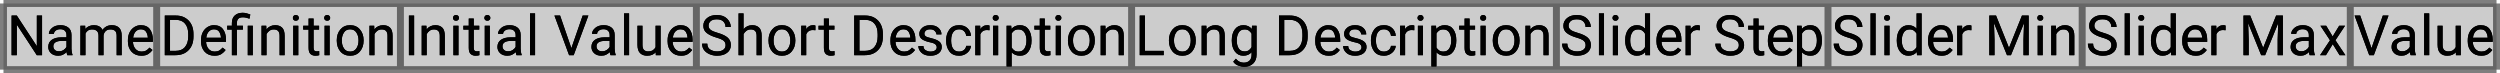 <?xml version="1.0" encoding="UTF-8"?>
<svg xmlns="http://www.w3.org/2000/svg" xmlns:xlink="http://www.w3.org/1999/xlink" width="718pt" height="21pt" viewBox="0 0 718 21" version="1.1">
<defs>
<g>
<symbol overflow="visible" id="glyph0-0">
<path style="stroke:none;" d="M 0.781 0 L 0.781 -11.375 L 6.312 -11.375 L 6.312 0 Z M 1.516 -10.953 L 3.531 -6.219 L 5.547 -10.953 Z M 3.75 -5.688 L 5.891 -0.656 L 5.891 -10.719 Z M 1.203 -10.625 L 1.203 -0.75 L 3.297 -5.688 Z M 1.516 -0.422 L 5.547 -0.422 L 3.531 -5.156 Z M 1.516 -0.422 "/>
</symbol>
<symbol overflow="visible" id="glyph0-1">
<path style="stroke:none;" d="M 10.078 -11.375 L 10.078 0 L 8.562 0 L 2.828 -8.781 L 2.828 0 L 1.328 0 L 1.328 -11.375 L 2.828 -11.375 L 8.578 -2.578 L 8.578 -11.375 Z M 10.078 -11.375 "/>
</symbol>
<symbol overflow="visible" id="glyph0-2">
<path style="stroke:none;" d="M 6.328 0 C 6.234 -0.207 6.164 -0.504 6.125 -0.891 C 5.852 -0.609 5.516 -0.363 5.109 -0.156 C 4.703 0.051 4.238 0.156 3.719 0.156 C 2.852 0.156 2.16 -0.082 1.641 -0.562 C 1.117 -1.051 0.859 -1.648 0.859 -2.359 C 0.859 -3.266 1.203 -3.953 1.891 -4.422 C 2.578 -4.891 3.5 -5.125 4.656 -5.125 L 6.094 -5.125 L 6.094 -5.797 C 6.094 -6.297 5.941 -6.695 5.641 -7 C 5.336 -7.301 4.895 -7.453 4.312 -7.453 C 3.758 -7.453 3.316 -7.316 2.984 -7.047 C 2.648 -6.773 2.484 -6.461 2.484 -6.109 L 1.031 -6.109 C 1.031 -6.711 1.332 -7.281 1.938 -7.812 C 2.551 -8.344 3.367 -8.609 4.391 -8.609 C 5.305 -8.609 6.055 -8.375 6.641 -7.906 C 7.234 -7.438 7.531 -6.727 7.531 -5.781 L 7.531 -1.844 C 7.531 -1.562 7.555 -1.258 7.609 -0.938 C 7.66 -0.625 7.734 -0.352 7.828 -0.125 L 7.828 0 Z M 3.922 -1.109 C 4.441 -1.109 4.895 -1.238 5.281 -1.5 C 5.664 -1.758 5.938 -2.051 6.094 -2.375 L 6.094 -4.109 L 4.891 -4.109 C 3.172 -4.109 2.312 -3.586 2.312 -2.547 C 2.312 -2.148 2.445 -1.812 2.719 -1.531 C 2.988 -1.25 3.391 -1.109 3.922 -1.109 Z M 3.922 -1.109 "/>
</symbol>
<symbol overflow="visible" id="glyph0-3">
<path style="stroke:none;" d="M 4.484 -7.391 C 3.973 -7.391 3.562 -7.281 3.25 -7.062 C 2.938 -6.844 2.703 -6.555 2.547 -6.203 L 2.547 0 L 1.094 0 L 1.094 -8.453 L 2.469 -8.453 L 2.5 -7.531 C 3.113 -8.25 3.945 -8.609 5 -8.609 C 5.539 -8.609 6.023 -8.5 6.453 -8.281 C 6.879 -8.07 7.203 -7.727 7.422 -7.25 C 7.703 -7.656 8.066 -7.984 8.516 -8.234 C 8.973 -8.484 9.504 -8.609 10.109 -8.609 C 11.016 -8.609 11.711 -8.363 12.203 -7.875 C 12.703 -7.395 12.953 -6.625 12.953 -5.562 L 12.953 0 L 11.5 0 L 11.5 -5.578 C 11.5 -6.285 11.332 -6.766 11 -7.016 C 10.676 -7.266 10.238 -7.391 9.688 -7.391 C 9.102 -7.391 8.645 -7.219 8.312 -6.875 C 7.977 -6.531 7.785 -6.109 7.734 -5.609 L 7.734 0 L 6.297 0 L 6.297 -5.562 C 6.297 -6.227 6.129 -6.695 5.797 -6.969 C 5.473 -7.25 5.035 -7.391 4.484 -7.391 Z M 4.484 -7.391 "/>
</symbol>
<symbol overflow="visible" id="glyph0-4">
<path style="stroke:none;" d="M 7.797 -1.484 C 7.516 -1.066 7.117 -0.688 6.609 -0.344 C 6.109 -0.008 5.441 0.156 4.609 0.156 C 3.43 0.156 2.488 -0.223 1.781 -0.984 C 1.082 -1.754 0.734 -2.738 0.734 -3.938 L 0.734 -4.266 C 0.734 -5.18 0.906 -5.961 1.25 -6.609 C 1.602 -7.266 2.062 -7.758 2.625 -8.094 C 3.188 -8.438 3.785 -8.609 4.422 -8.609 C 5.629 -8.609 6.508 -8.211 7.062 -7.422 C 7.625 -6.641 7.906 -5.656 7.906 -4.469 L 7.906 -3.828 L 2.188 -3.828 C 2.207 -3.047 2.438 -2.383 2.875 -1.844 C 3.312 -1.301 3.914 -1.031 4.688 -1.031 C 5.195 -1.031 5.629 -1.133 5.984 -1.344 C 6.336 -1.551 6.648 -1.828 6.922 -2.172 Z M 4.422 -7.422 C 3.848 -7.422 3.363 -7.211 2.969 -6.797 C 2.57 -6.379 2.328 -5.781 2.234 -5 L 6.453 -5 L 6.453 -5.109 C 6.422 -5.672 6.258 -6.195 5.969 -6.688 C 5.676 -7.176 5.16 -7.422 4.422 -7.422 Z M 4.422 -7.422 "/>
</symbol>
<symbol overflow="visible" id="glyph0-5">
<path style="stroke:none;" d="M 1.328 0 L 1.328 -11.375 L 4.547 -11.375 C 6.035 -11.375 7.242 -10.895 8.172 -9.938 C 9.098 -8.977 9.562 -7.676 9.562 -6.031 L 9.562 -5.344 C 9.562 -3.695 9.094 -2.395 8.156 -1.438 C 7.227 -0.477 5.977 0 4.406 0 Z M 4.547 -10.141 L 2.828 -10.141 L 2.828 -1.234 L 4.406 -1.234 C 5.613 -1.234 6.523 -1.609 7.141 -2.359 C 7.754 -3.109 8.062 -4.102 8.062 -5.344 L 8.062 -6.047 C 8.062 -7.348 7.754 -8.352 7.141 -9.062 C 6.523 -9.781 5.66 -10.141 4.547 -10.141 Z M 4.547 -10.141 "/>
</symbol>
<symbol overflow="visible" id="glyph0-6">
<path style="stroke:none;" d="M 4.766 -7.344 L 3.031 -7.344 L 3.031 0 L 1.594 0 L 1.594 -7.344 L 0.25 -7.344 L 0.25 -8.453 L 1.594 -8.453 L 1.594 -9.188 C 1.594 -10.145 1.867 -10.879 2.422 -11.391 C 2.973 -11.91 3.727 -12.172 4.688 -12.172 C 5.062 -12.172 5.426 -12.125 5.781 -12.031 C 6.145 -11.938 6.516 -11.82 6.891 -11.688 L 6.656 -10.469 C 6.414 -10.562 6.133 -10.648 5.812 -10.734 C 5.5 -10.828 5.156 -10.875 4.781 -10.875 C 4.164 -10.875 3.719 -10.734 3.438 -10.453 C 3.164 -10.172 3.031 -9.75 3.031 -9.188 L 3.031 -8.453 L 4.766 -8.453 Z M 7.609 -8.453 L 7.609 0 L 6.156 0 L 6.156 -8.453 Z M 7.609 -8.453 "/>
</symbol>
<symbol overflow="visible" id="glyph0-7">
<path style="stroke:none;" d="M 4.609 -7.391 C 4.148 -7.391 3.742 -7.266 3.391 -7.016 C 3.035 -6.766 2.754 -6.441 2.547 -6.047 L 2.547 0 L 1.109 0 L 1.109 -8.453 L 2.469 -8.453 L 2.516 -7.406 C 3.16 -8.207 4.004 -8.609 5.047 -8.609 C 5.879 -8.609 6.535 -8.375 7.016 -7.906 C 7.504 -7.438 7.75 -6.648 7.75 -5.547 L 7.75 0 L 6.297 0 L 6.297 -5.562 C 6.297 -6.219 6.148 -6.688 5.859 -6.969 C 5.578 -7.25 5.16 -7.391 4.609 -7.391 Z M 4.609 -7.391 "/>
</symbol>
<symbol overflow="visible" id="glyph0-8">
<path style="stroke:none;" d="M 1.109 -10.703 C 1.109 -10.93 1.18 -11.125 1.328 -11.281 C 1.473 -11.445 1.688 -11.531 1.969 -11.531 C 2.238 -11.531 2.445 -11.445 2.594 -11.281 C 2.75 -11.125 2.828 -10.93 2.828 -10.703 C 2.828 -10.473 2.75 -10.281 2.594 -10.125 C 2.445 -9.969 2.238 -9.891 1.969 -9.891 C 1.688 -9.891 1.473 -9.969 1.328 -10.125 C 1.18 -10.281 1.109 -10.473 1.109 -10.703 Z M 2.672 -8.453 L 2.672 0 L 1.219 0 L 1.219 -8.453 Z M 2.672 -8.453 "/>
</symbol>
<symbol overflow="visible" id="glyph0-9">
<path style="stroke:none;" d="M 4.688 0 C 4.57 0.039 4.422 0.078 4.234 0.109 C 4.047 0.141 3.82 0.156 3.562 0.156 C 3.031 0.156 2.57 -0.004 2.188 -0.328 C 1.812 -0.66 1.625 -1.254 1.625 -2.109 L 1.625 -7.344 L 0.078 -7.344 L 0.078 -8.453 L 1.625 -8.453 L 1.625 -10.516 L 3.062 -10.516 L 3.062 -8.453 L 4.641 -8.453 L 4.641 -7.344 L 3.062 -7.344 L 3.062 -2.094 C 3.062 -1.664 3.156 -1.391 3.344 -1.266 C 3.531 -1.148 3.75 -1.094 4 -1.094 C 4.113 -1.094 4.238 -1.102 4.375 -1.125 C 4.508 -1.145 4.609 -1.164 4.672 -1.188 Z M 4.688 0 "/>
</symbol>
<symbol overflow="visible" id="glyph0-10">
<path style="stroke:none;" d="M 0.719 -4.141 L 0.719 -4.312 C 0.719 -5.539 1.062 -6.562 1.75 -7.375 C 2.438 -8.195 3.375 -8.609 4.562 -8.609 C 5.75 -8.609 6.688 -8.195 7.375 -7.375 C 8.07 -6.562 8.422 -5.539 8.422 -4.312 L 8.422 -4.141 C 8.422 -2.91 8.07 -1.883 7.375 -1.062 C 6.688 -0.25 5.754 0.156 4.578 0.156 C 3.391 0.156 2.445 -0.25 1.75 -1.062 C 1.062 -1.883 0.719 -2.91 0.719 -4.141 Z M 2.172 -4.312 L 2.172 -4.141 C 2.172 -3.297 2.367 -2.566 2.766 -1.953 C 3.16 -1.336 3.766 -1.031 4.578 -1.031 C 5.367 -1.031 5.961 -1.336 6.359 -1.953 C 6.766 -2.566 6.969 -3.297 6.969 -4.141 L 6.969 -4.312 C 6.969 -5.145 6.766 -5.867 6.359 -6.484 C 5.961 -7.109 5.363 -7.422 4.562 -7.422 C 3.758 -7.422 3.16 -7.109 2.766 -6.484 C 2.367 -5.867 2.172 -5.145 2.172 -4.312 Z M 2.172 -4.312 "/>
</symbol>
<symbol overflow="visible" id="glyph0-11">
<path style="stroke:none;" d="M 2.938 -11.375 L 2.938 0 L 1.438 0 L 1.438 -11.375 Z M 2.938 -11.375 "/>
</symbol>
<symbol overflow="visible" id="glyph0-12">
<path style="stroke:none;" d="M 2.672 -12 L 2.672 0 L 1.219 0 L 1.219 -12 Z M 2.672 -12 "/>
</symbol>
<symbol overflow="visible" id="glyph0-13">
<path style="stroke:none;" d=""/>
</symbol>
<symbol overflow="visible" id="glyph0-14">
<path style="stroke:none;" d="M 9.984 -11.375 L 5.766 0 L 4.438 0 L 0.234 -11.375 L 1.859 -11.375 L 5.094 -2 L 8.344 -11.375 Z M 9.984 -11.375 "/>
</symbol>
<symbol overflow="visible" id="glyph0-15">
<path style="stroke:none;" d="M 6.344 0 L 6.312 -0.844 C 6.051 -0.531 5.719 -0.285 5.312 -0.109 C 4.906 0.066 4.414 0.156 3.844 0.156 C 3.02 0.156 2.352 -0.086 1.844 -0.578 C 1.332 -1.066 1.078 -1.875 1.078 -3 L 1.078 -8.453 L 2.516 -8.453 L 2.516 -2.984 C 2.516 -2.223 2.676 -1.711 3 -1.453 C 3.32 -1.203 3.68 -1.078 4.078 -1.078 C 4.66 -1.078 5.129 -1.188 5.484 -1.406 C 5.836 -1.633 6.102 -1.93 6.281 -2.297 L 6.281 -8.453 L 7.734 -8.453 L 7.734 0 Z M 6.344 0 "/>
</symbol>
<symbol overflow="visible" id="glyph0-16">
<path style="stroke:none;" d="M 7.391 -2.875 C 7.391 -3.406 7.207 -3.828 6.844 -4.141 C 6.477 -4.453 5.758 -4.766 4.688 -5.078 C 3.562 -5.41 2.664 -5.832 2 -6.344 C 1.332 -6.852 1 -7.551 1 -8.438 C 1 -9.32 1.348 -10.055 2.047 -10.641 C 2.754 -11.234 3.691 -11.531 4.859 -11.531 C 6.141 -11.531 7.129 -11.176 7.828 -10.469 C 8.523 -9.77 8.875 -8.977 8.875 -8.094 L 7.375 -8.094 C 7.375 -8.727 7.164 -9.254 6.75 -9.672 C 6.344 -10.086 5.711 -10.297 4.859 -10.297 C 4.055 -10.297 3.461 -10.117 3.078 -9.766 C 2.691 -9.422 2.5 -8.984 2.5 -8.453 C 2.5 -7.973 2.707 -7.57 3.125 -7.25 C 3.551 -6.938 4.234 -6.648 5.172 -6.391 C 6.453 -6.023 7.395 -5.57 8 -5.031 C 8.602 -4.488 8.906 -3.773 8.906 -2.891 C 8.906 -1.961 8.539 -1.223 7.812 -0.672 C 7.094 -0.117 6.133 0.156 4.938 0.156 C 4.227 0.156 3.547 0.023 2.891 -0.234 C 2.234 -0.492 1.691 -0.879 1.266 -1.391 C 0.848 -1.91 0.641 -2.547 0.641 -3.297 L 2.141 -3.297 C 2.141 -2.523 2.422 -1.961 2.984 -1.609 C 3.555 -1.254 4.207 -1.078 4.938 -1.078 C 5.719 -1.078 6.32 -1.238 6.75 -1.562 C 7.176 -1.883 7.391 -2.32 7.391 -2.875 Z M 7.391 -2.875 "/>
</symbol>
<symbol overflow="visible" id="glyph0-17">
<path style="stroke:none;" d="M 4.609 -7.391 C 4.148 -7.391 3.742 -7.266 3.391 -7.016 C 3.035 -6.766 2.754 -6.441 2.547 -6.047 L 2.547 0 L 1.109 0 L 1.109 -12 L 2.547 -12 L 2.547 -7.453 C 3.191 -8.223 4.023 -8.609 5.047 -8.609 C 5.879 -8.609 6.535 -8.375 7.016 -7.906 C 7.504 -7.438 7.75 -6.648 7.75 -5.547 L 7.75 0 L 6.297 0 L 6.297 -5.562 C 6.297 -6.219 6.148 -6.688 5.859 -6.969 C 5.578 -7.25 5.16 -7.391 4.609 -7.391 Z M 4.609 -7.391 "/>
</symbol>
<symbol overflow="visible" id="glyph0-18">
<path style="stroke:none;" d="M 4.484 -7.219 C 3.984 -7.219 3.57 -7.109 3.25 -6.891 C 2.938 -6.672 2.703 -6.375 2.547 -6 L 2.547 0 L 1.109 0 L 1.109 -8.453 L 2.516 -8.453 L 2.547 -7.484 C 2.754 -7.828 3.023 -8.098 3.359 -8.297 C 3.691 -8.504 4.086 -8.609 4.547 -8.609 C 4.816 -8.609 5.031 -8.57 5.188 -8.5 L 5.188 -7.156 C 4.969 -7.195 4.734 -7.219 4.484 -7.219 Z M 4.484 -7.219 "/>
</symbol>
<symbol overflow="visible" id="glyph0-19">
<path style="stroke:none;" d="M 6.031 -2.25 C 6.031 -2.562 5.91 -2.836 5.672 -3.078 C 5.441 -3.328 4.91 -3.535 4.078 -3.703 C 3.141 -3.898 2.395 -4.18 1.844 -4.547 C 1.301 -4.91 1.031 -5.441 1.031 -6.141 C 1.031 -6.805 1.316 -7.383 1.891 -7.875 C 2.461 -8.363 3.223 -8.609 4.172 -8.609 C 5.18 -8.609 5.969 -8.348 6.531 -7.828 C 7.102 -7.316 7.391 -6.695 7.391 -5.969 L 5.938 -5.969 C 5.938 -6.32 5.781 -6.648 5.469 -6.953 C 5.164 -7.266 4.734 -7.422 4.172 -7.422 C 3.566 -7.422 3.133 -7.289 2.875 -7.031 C 2.613 -6.77 2.484 -6.488 2.484 -6.188 C 2.484 -5.875 2.609 -5.617 2.859 -5.422 C 3.109 -5.234 3.633 -5.051 4.438 -4.875 C 5.469 -4.633 6.227 -4.32 6.719 -3.938 C 7.219 -3.562 7.469 -3.035 7.469 -2.359 C 7.469 -1.609 7.172 -1 6.578 -0.531 C 5.984 -0.07 5.191 0.156 4.203 0.156 C 3.086 0.156 2.234 -0.129 1.641 -0.703 C 1.047 -1.273 0.75 -1.91 0.75 -2.609 L 2.203 -2.609 C 2.234 -2.016 2.461 -1.602 2.891 -1.375 C 3.316 -1.145 3.754 -1.031 4.203 -1.031 C 4.797 -1.031 5.25 -1.145 5.562 -1.375 C 5.875 -1.602 6.031 -1.895 6.031 -2.25 Z M 6.031 -2.25 "/>
</symbol>
<symbol overflow="visible" id="glyph0-20">
<path style="stroke:none;" d="M 4.484 -1.031 C 5.004 -1.031 5.457 -1.18 5.844 -1.484 C 6.227 -1.797 6.441 -2.191 6.484 -2.672 L 7.859 -2.672 C 7.816 -1.922 7.469 -1.258 6.812 -0.688 C 6.156 -0.125 5.379 0.156 4.484 0.156 C 3.211 0.156 2.27 -0.258 1.656 -1.094 C 1.039 -1.938 0.734 -2.926 0.734 -4.062 L 0.734 -4.391 C 0.734 -5.523 1.039 -6.508 1.656 -7.344 C 2.27 -8.188 3.211 -8.609 4.484 -8.609 C 5.473 -8.609 6.27 -8.316 6.875 -7.734 C 7.488 -7.148 7.816 -6.422 7.859 -5.547 L 6.484 -5.547 C 6.441 -6.066 6.242 -6.508 5.891 -6.875 C 5.535 -7.238 5.066 -7.422 4.484 -7.422 C 3.891 -7.422 3.426 -7.27 3.094 -6.969 C 2.758 -6.664 2.52 -6.281 2.375 -5.812 C 2.238 -5.352 2.172 -4.879 2.172 -4.391 L 2.172 -4.062 C 2.172 -3.57 2.238 -3.094 2.375 -2.625 C 2.508 -2.164 2.742 -1.785 3.078 -1.484 C 3.422 -1.18 3.891 -1.031 4.484 -1.031 Z M 4.484 -1.031 "/>
</symbol>
<symbol overflow="visible" id="glyph0-21">
<path style="stroke:none;" d="M 4.969 0.156 C 3.945 0.156 3.141 -0.172 2.547 -0.828 L 2.547 3.25 L 1.094 3.25 L 1.094 -8.453 L 2.422 -8.453 L 2.5 -7.531 C 3.094 -8.25 3.906 -8.609 4.938 -8.609 C 6.008 -8.609 6.828 -8.211 7.391 -7.422 C 7.961 -6.629 8.25 -5.586 8.25 -4.297 L 8.25 -4.141 C 8.25 -2.898 7.961 -1.875 7.391 -1.062 C 6.816 -0.25 6.008 0.156 4.969 0.156 Z M 4.516 -7.391 C 4.023 -7.391 3.617 -7.281 3.297 -7.062 C 2.984 -6.844 2.734 -6.566 2.547 -6.234 L 2.547 -2.188 C 2.742 -1.852 3 -1.578 3.312 -1.359 C 3.625 -1.141 4.031 -1.031 4.531 -1.031 C 5.312 -1.031 5.883 -1.336 6.25 -1.953 C 6.613 -2.566 6.797 -3.297 6.797 -4.141 L 6.797 -4.297 C 6.797 -5.141 6.613 -5.863 6.25 -6.469 C 5.883 -7.082 5.305 -7.391 4.516 -7.391 Z M 4.516 -7.391 "/>
</symbol>
<symbol overflow="visible" id="glyph0-22">
<path style="stroke:none;" d="M 8.219 -1.234 L 8.219 0 L 1.328 0 L 1.328 -11.375 L 2.828 -11.375 L 2.828 -1.234 Z M 8.219 -1.234 "/>
</symbol>
<symbol overflow="visible" id="glyph0-23">
<path style="stroke:none;" d="M 7.891 -0.188 C 7.891 0.938 7.555 1.805 6.891 2.422 C 6.223 3.035 5.363 3.344 4.312 3.344 C 3.875 3.344 3.336 3.234 2.703 3.016 C 2.066 2.805 1.562 2.426 1.188 1.875 L 1.938 1.016 C 2.289 1.441 2.66 1.738 3.047 1.906 C 3.43 2.07 3.816 2.156 4.203 2.156 C 4.891 2.156 5.438 1.961 5.844 1.578 C 6.25 1.191 6.453 0.629 6.453 -0.109 L 6.453 -0.859 C 5.879 -0.18 5.086 0.156 4.078 0.156 C 3.066 0.156 2.258 -0.25 1.656 -1.062 C 1.062 -1.875 0.766 -2.898 0.766 -4.141 L 0.766 -4.297 C 0.766 -5.586 1.062 -6.629 1.656 -7.422 C 2.25 -8.211 3.062 -8.609 4.094 -8.609 C 5.133 -8.609 5.941 -8.242 6.516 -7.516 L 6.578 -8.453 L 7.891 -8.453 Z M 2.203 -4.141 C 2.203 -3.297 2.379 -2.57 2.734 -1.969 C 3.086 -1.375 3.656 -1.078 4.438 -1.078 C 4.945 -1.078 5.363 -1.191 5.688 -1.422 C 6.008 -1.66 6.266 -1.961 6.453 -2.328 L 6.453 -6.172 C 6.266 -6.523 6.008 -6.816 5.688 -7.047 C 5.363 -7.273 4.953 -7.391 4.453 -7.391 C 3.66 -7.391 3.086 -7.082 2.734 -6.469 C 2.379 -5.863 2.203 -5.141 2.203 -4.297 Z M 2.203 -4.141 "/>
</symbol>
<symbol overflow="visible" id="glyph0-24">
<path style="stroke:none;" d="M 6.562 0 L 6.484 -0.906 C 5.91 -0.195 5.109 0.156 4.078 0.156 C 3.078 0.156 2.27 -0.25 1.656 -1.062 C 1.051 -1.875 0.75 -2.898 0.75 -4.141 L 0.75 -4.297 C 0.75 -5.586 1.051 -6.629 1.656 -7.422 C 2.27 -8.211 3.082 -8.609 4.094 -8.609 C 5.082 -8.609 5.863 -8.273 6.438 -7.609 L 6.438 -12 L 7.891 -12 L 7.891 0 Z M 2.203 -4.141 C 2.203 -3.297 2.379 -2.57 2.734 -1.969 C 3.086 -1.375 3.656 -1.078 4.438 -1.078 C 4.938 -1.078 5.344 -1.191 5.656 -1.422 C 5.977 -1.648 6.238 -1.941 6.438 -2.297 L 6.438 -6.188 C 6.25 -6.539 5.992 -6.828 5.672 -7.047 C 5.348 -7.273 4.941 -7.391 4.453 -7.391 C 3.66 -7.391 3.086 -7.082 2.734 -6.469 C 2.379 -5.863 2.203 -5.141 2.203 -4.297 Z M 2.203 -4.141 "/>
</symbol>
<symbol overflow="visible" id="glyph0-25">
<path style="stroke:none;" d="M 6.984 -2.109 L 10.703 -11.375 L 12.641 -11.375 L 12.641 0 L 11.141 0 L 11.141 -4.438 L 11.297 -9.203 L 7.547 0 L 6.406 0 L 2.672 -9.219 L 2.828 -4.438 L 2.828 0 L 1.328 0 L 1.328 -11.375 L 3.266 -11.375 Z M 6.984 -2.109 "/>
</symbol>
<symbol overflow="visible" id="glyph0-26">
<path style="stroke:none;" d="M 2.078 -8.453 L 3.938 -5.375 L 5.812 -8.453 L 7.5 -8.453 L 4.734 -4.281 L 7.594 0 L 5.922 0 L 3.969 -3.172 L 2.016 0 L 0.328 0 L 3.172 -4.281 L 0.422 -8.453 Z M 2.078 -8.453 "/>
</symbol>
</g>
</defs>
<g id="surface359">
<g style="fill:rgb(0%,0%,0%);fill-opacity:1;">
  <use xlink:href="#glyph0-1" x="2" y="15.844"/>
  <use xlink:href="#glyph0-2" x="13" y="15.844"/>
  <use xlink:href="#glyph0-3" x="22" y="15.844"/>
  <use xlink:href="#glyph0-4" x="36" y="15.844"/>
</g>
<g style="fill:rgb(0%,0%,0%);fill-opacity:1;">
  <use xlink:href="#glyph0-5" x="46" y="15.844"/>
  <use xlink:href="#glyph0-4" x="57" y="15.844"/>
  <use xlink:href="#glyph0-6" x="65" y="15.844"/>
  <use xlink:href="#glyph0-7" x="74" y="15.844"/>
  <use xlink:href="#glyph0-8" x="83" y="15.844"/>
  <use xlink:href="#glyph0-9" x="87" y="15.844"/>
  <use xlink:href="#glyph0-8" x="92" y="15.844"/>
  <use xlink:href="#glyph0-10" x="96" y="15.844"/>
  <use xlink:href="#glyph0-7" x="105" y="15.844"/>
</g>
<g style="fill:rgb(0%,0%,0%);fill-opacity:1;">
  <use xlink:href="#glyph0-11" x="116" y="15.844"/>
  <use xlink:href="#glyph0-7" x="120" y="15.844"/>
  <use xlink:href="#glyph0-8" x="129" y="15.844"/>
  <use xlink:href="#glyph0-9" x="133" y="15.844"/>
  <use xlink:href="#glyph0-8" x="138" y="15.844"/>
  <use xlink:href="#glyph0-2" x="142" y="15.844"/>
  <use xlink:href="#glyph0-12" x="151" y="15.844"/>
  <use xlink:href="#glyph0-13" x="155" y="15.844"/>
  <use xlink:href="#glyph0-14" x="159" y="15.844"/>
  <use xlink:href="#glyph0-2" x="169" y="15.844"/>
  <use xlink:href="#glyph0-12" x="178" y="15.844"/>
  <use xlink:href="#glyph0-15" x="182" y="15.844"/>
  <use xlink:href="#glyph0-4" x="191" y="15.844"/>
</g>
<g style="fill:rgb(0%,0%,0%);fill-opacity:1;">
  <use xlink:href="#glyph0-16" x="201" y="15.844"/>
  <use xlink:href="#glyph0-17" x="211" y="15.844"/>
  <use xlink:href="#glyph0-10" x="220" y="15.844"/>
  <use xlink:href="#glyph0-18" x="229" y="15.844"/>
  <use xlink:href="#glyph0-9" x="235" y="15.844"/>
  <use xlink:href="#glyph0-13" x="240" y="15.844"/>
  <use xlink:href="#glyph0-5" x="244" y="15.844"/>
  <use xlink:href="#glyph0-4" x="255" y="15.844"/>
  <use xlink:href="#glyph0-19" x="263" y="15.844"/>
  <use xlink:href="#glyph0-20" x="271" y="15.844"/>
  <use xlink:href="#glyph0-18" x="279" y="15.844"/>
  <use xlink:href="#glyph0-8" x="284" y="15.844"/>
  <use xlink:href="#glyph0-21" x="288" y="15.844"/>
  <use xlink:href="#glyph0-9" x="297" y="15.844"/>
  <use xlink:href="#glyph0-8" x="302" y="15.844"/>
  <use xlink:href="#glyph0-10" x="306" y="15.844"/>
  <use xlink:href="#glyph0-7" x="315" y="15.844"/>
</g>
<g style="fill:rgb(0%,0%,0%);fill-opacity:1;">
  <use xlink:href="#glyph0-22" x="326" y="15.844"/>
  <use xlink:href="#glyph0-10" x="335" y="15.844"/>
  <use xlink:href="#glyph0-7" x="344" y="15.844"/>
  <use xlink:href="#glyph0-23" x="353" y="15.844"/>
  <use xlink:href="#glyph0-13" x="362" y="15.844"/>
  <use xlink:href="#glyph0-5" x="366" y="15.844"/>
  <use xlink:href="#glyph0-4" x="377" y="15.844"/>
  <use xlink:href="#glyph0-19" x="385" y="15.844"/>
  <use xlink:href="#glyph0-20" x="393" y="15.844"/>
  <use xlink:href="#glyph0-18" x="401" y="15.844"/>
  <use xlink:href="#glyph0-8" x="406" y="15.844"/>
  <use xlink:href="#glyph0-21" x="410" y="15.844"/>
  <use xlink:href="#glyph0-9" x="419" y="15.844"/>
  <use xlink:href="#glyph0-8" x="424" y="15.844"/>
  <use xlink:href="#glyph0-10" x="428" y="15.844"/>
  <use xlink:href="#glyph0-7" x="437" y="15.844"/>
</g>
<g style="fill:rgb(0%,0%,0%);fill-opacity:1;">
  <use xlink:href="#glyph0-16" x="448" y="15.844"/>
  <use xlink:href="#glyph0-12" x="458" y="15.844"/>
  <use xlink:href="#glyph0-8" x="462" y="15.844"/>
  <use xlink:href="#glyph0-24" x="466" y="15.844"/>
  <use xlink:href="#glyph0-4" x="475" y="15.844"/>
  <use xlink:href="#glyph0-18" x="483" y="15.844"/>
  <use xlink:href="#glyph0-13" x="488" y="15.844"/>
  <use xlink:href="#glyph0-16" x="492" y="15.844"/>
  <use xlink:href="#glyph0-9" x="502" y="15.844"/>
  <use xlink:href="#glyph0-4" x="507" y="15.844"/>
  <use xlink:href="#glyph0-21" x="515" y="15.844"/>
</g>
<g style="fill:rgb(0%,0%,0%);fill-opacity:1;">
  <use xlink:href="#glyph0-16" x="526" y="15.844"/>
  <use xlink:href="#glyph0-12" x="536" y="15.844"/>
  <use xlink:href="#glyph0-8" x="540" y="15.844"/>
  <use xlink:href="#glyph0-24" x="544" y="15.844"/>
  <use xlink:href="#glyph0-4" x="553" y="15.844"/>
  <use xlink:href="#glyph0-18" x="561" y="15.844"/>
  <use xlink:href="#glyph0-13" x="566" y="15.844"/>
  <use xlink:href="#glyph0-25" x="570" y="15.844"/>
  <use xlink:href="#glyph0-8" x="584" y="15.844"/>
  <use xlink:href="#glyph0-7" x="588" y="15.844"/>
</g>
<g style="fill:rgb(0%,0%,0%);fill-opacity:1;">
  <use xlink:href="#glyph0-16" x="599" y="15.844"/>
  <use xlink:href="#glyph0-12" x="609" y="15.844"/>
  <use xlink:href="#glyph0-8" x="613" y="15.844"/>
  <use xlink:href="#glyph0-24" x="617" y="15.844"/>
  <use xlink:href="#glyph0-4" x="626" y="15.844"/>
  <use xlink:href="#glyph0-18" x="634" y="15.844"/>
  <use xlink:href="#glyph0-13" x="639" y="15.844"/>
  <use xlink:href="#glyph0-25" x="643" y="15.844"/>
  <use xlink:href="#glyph0-2" x="657" y="15.844"/>
  <use xlink:href="#glyph0-26" x="666" y="15.844"/>
</g>
<g style="fill:rgb(0%,0%,0%);fill-opacity:1;">
  <use xlink:href="#glyph0-14" x="676" y="15.844"/>
  <use xlink:href="#glyph0-2" x="686" y="15.844"/>
  <use xlink:href="#glyph0-12" x="695" y="15.844"/>
  <use xlink:href="#glyph0-15" x="699" y="15.844"/>
  <use xlink:href="#glyph0-4" x="708" y="15.844"/>
</g>
<path style=" stroke:none;fill-rule:nonzero;fill:rgb(0%,0%,0%);fill-opacity:0.2;" d="M 1 1 L 717 1 L 717 20 L 1 20 Z M 1 1 "/>
<path style="fill:none;stroke-width:2;stroke-linecap:butt;stroke-linejoin:miter;stroke:rgb(0%,0%,0%);stroke-opacity:0.5;stroke-miterlimit:10;" d="M 0 0 L 716 0 M 0 19 L 716 19 M 0 0 L 0 19 M 44 0 L 44 19 M 114 0 L 114 19 M 199 0 L 199 19 M 324 0 L 324 19 M 446 0 L 446 19 M 524 0 L 524 19 M 597 0 L 597 19 M 674 0 L 674 19 M 716 0 L 716 19 " transform="matrix(1,0,0,1,1,1)"/>
<g style="fill:rgb(0%,0%,0%);fill-opacity:1;">
  <use xlink:href="#glyph0-1" x="2" y="15.844"/>
  <use xlink:href="#glyph0-2" x="13" y="15.844"/>
  <use xlink:href="#glyph0-3" x="22" y="15.844"/>
  <use xlink:href="#glyph0-4" x="36" y="15.844"/>
</g>
<g style="fill:rgb(0%,0%,0%);fill-opacity:1;">
  <use xlink:href="#glyph0-5" x="46" y="15.844"/>
  <use xlink:href="#glyph0-4" x="57" y="15.844"/>
  <use xlink:href="#glyph0-6" x="65" y="15.844"/>
  <use xlink:href="#glyph0-7" x="74" y="15.844"/>
  <use xlink:href="#glyph0-8" x="83" y="15.844"/>
  <use xlink:href="#glyph0-9" x="87" y="15.844"/>
  <use xlink:href="#glyph0-8" x="92" y="15.844"/>
  <use xlink:href="#glyph0-10" x="96" y="15.844"/>
  <use xlink:href="#glyph0-7" x="105" y="15.844"/>
</g>
<g style="fill:rgb(0%,0%,0%);fill-opacity:1;">
  <use xlink:href="#glyph0-11" x="116" y="15.844"/>
  <use xlink:href="#glyph0-7" x="120" y="15.844"/>
  <use xlink:href="#glyph0-8" x="129" y="15.844"/>
  <use xlink:href="#glyph0-9" x="133" y="15.844"/>
  <use xlink:href="#glyph0-8" x="138" y="15.844"/>
  <use xlink:href="#glyph0-2" x="142" y="15.844"/>
  <use xlink:href="#glyph0-12" x="151" y="15.844"/>
  <use xlink:href="#glyph0-13" x="155" y="15.844"/>
  <use xlink:href="#glyph0-14" x="159" y="15.844"/>
  <use xlink:href="#glyph0-2" x="169" y="15.844"/>
  <use xlink:href="#glyph0-12" x="178" y="15.844"/>
  <use xlink:href="#glyph0-15" x="182" y="15.844"/>
  <use xlink:href="#glyph0-4" x="191" y="15.844"/>
</g>
<g style="fill:rgb(0%,0%,0%);fill-opacity:1;">
  <use xlink:href="#glyph0-16" x="201" y="15.844"/>
  <use xlink:href="#glyph0-17" x="211" y="15.844"/>
  <use xlink:href="#glyph0-10" x="220" y="15.844"/>
  <use xlink:href="#glyph0-18" x="229" y="15.844"/>
  <use xlink:href="#glyph0-9" x="235" y="15.844"/>
  <use xlink:href="#glyph0-13" x="240" y="15.844"/>
  <use xlink:href="#glyph0-5" x="244" y="15.844"/>
  <use xlink:href="#glyph0-4" x="255" y="15.844"/>
  <use xlink:href="#glyph0-19" x="263" y="15.844"/>
  <use xlink:href="#glyph0-20" x="271" y="15.844"/>
  <use xlink:href="#glyph0-18" x="279" y="15.844"/>
  <use xlink:href="#glyph0-8" x="284" y="15.844"/>
  <use xlink:href="#glyph0-21" x="288" y="15.844"/>
  <use xlink:href="#glyph0-9" x="297" y="15.844"/>
  <use xlink:href="#glyph0-8" x="302" y="15.844"/>
  <use xlink:href="#glyph0-10" x="306" y="15.844"/>
  <use xlink:href="#glyph0-7" x="315" y="15.844"/>
</g>
<g style="fill:rgb(0%,0%,0%);fill-opacity:1;">
  <use xlink:href="#glyph0-22" x="326" y="15.844"/>
  <use xlink:href="#glyph0-10" x="335" y="15.844"/>
  <use xlink:href="#glyph0-7" x="344" y="15.844"/>
  <use xlink:href="#glyph0-23" x="353" y="15.844"/>
  <use xlink:href="#glyph0-13" x="362" y="15.844"/>
  <use xlink:href="#glyph0-5" x="366" y="15.844"/>
  <use xlink:href="#glyph0-4" x="377" y="15.844"/>
  <use xlink:href="#glyph0-19" x="385" y="15.844"/>
  <use xlink:href="#glyph0-20" x="393" y="15.844"/>
  <use xlink:href="#glyph0-18" x="401" y="15.844"/>
  <use xlink:href="#glyph0-8" x="406" y="15.844"/>
  <use xlink:href="#glyph0-21" x="410" y="15.844"/>
  <use xlink:href="#glyph0-9" x="419" y="15.844"/>
  <use xlink:href="#glyph0-8" x="424" y="15.844"/>
  <use xlink:href="#glyph0-10" x="428" y="15.844"/>
  <use xlink:href="#glyph0-7" x="437" y="15.844"/>
</g>
<g style="fill:rgb(0%,0%,0%);fill-opacity:1;">
  <use xlink:href="#glyph0-16" x="448" y="15.844"/>
  <use xlink:href="#glyph0-12" x="458" y="15.844"/>
  <use xlink:href="#glyph0-8" x="462" y="15.844"/>
  <use xlink:href="#glyph0-24" x="466" y="15.844"/>
  <use xlink:href="#glyph0-4" x="475" y="15.844"/>
  <use xlink:href="#glyph0-18" x="483" y="15.844"/>
  <use xlink:href="#glyph0-13" x="488" y="15.844"/>
  <use xlink:href="#glyph0-16" x="492" y="15.844"/>
  <use xlink:href="#glyph0-9" x="502" y="15.844"/>
  <use xlink:href="#glyph0-4" x="507" y="15.844"/>
  <use xlink:href="#glyph0-21" x="515" y="15.844"/>
</g>
<g style="fill:rgb(0%,0%,0%);fill-opacity:1;">
  <use xlink:href="#glyph0-16" x="526" y="15.844"/>
  <use xlink:href="#glyph0-12" x="536" y="15.844"/>
  <use xlink:href="#glyph0-8" x="540" y="15.844"/>
  <use xlink:href="#glyph0-24" x="544" y="15.844"/>
  <use xlink:href="#glyph0-4" x="553" y="15.844"/>
  <use xlink:href="#glyph0-18" x="561" y="15.844"/>
  <use xlink:href="#glyph0-13" x="566" y="15.844"/>
  <use xlink:href="#glyph0-25" x="570" y="15.844"/>
  <use xlink:href="#glyph0-8" x="584" y="15.844"/>
  <use xlink:href="#glyph0-7" x="588" y="15.844"/>
</g>
<g style="fill:rgb(0%,0%,0%);fill-opacity:1;">
  <use xlink:href="#glyph0-16" x="599" y="15.844"/>
  <use xlink:href="#glyph0-12" x="609" y="15.844"/>
  <use xlink:href="#glyph0-8" x="613" y="15.844"/>
  <use xlink:href="#glyph0-24" x="617" y="15.844"/>
  <use xlink:href="#glyph0-4" x="626" y="15.844"/>
  <use xlink:href="#glyph0-18" x="634" y="15.844"/>
  <use xlink:href="#glyph0-13" x="639" y="15.844"/>
  <use xlink:href="#glyph0-25" x="643" y="15.844"/>
  <use xlink:href="#glyph0-2" x="657" y="15.844"/>
  <use xlink:href="#glyph0-26" x="666" y="15.844"/>
</g>
<g style="fill:rgb(0%,0%,0%);fill-opacity:1;">
  <use xlink:href="#glyph0-14" x="676" y="15.844"/>
  <use xlink:href="#glyph0-2" x="686" y="15.844"/>
  <use xlink:href="#glyph0-12" x="695" y="15.844"/>
  <use xlink:href="#glyph0-15" x="699" y="15.844"/>
  <use xlink:href="#glyph0-4" x="708" y="15.844"/>
</g>
</g>
</svg>
